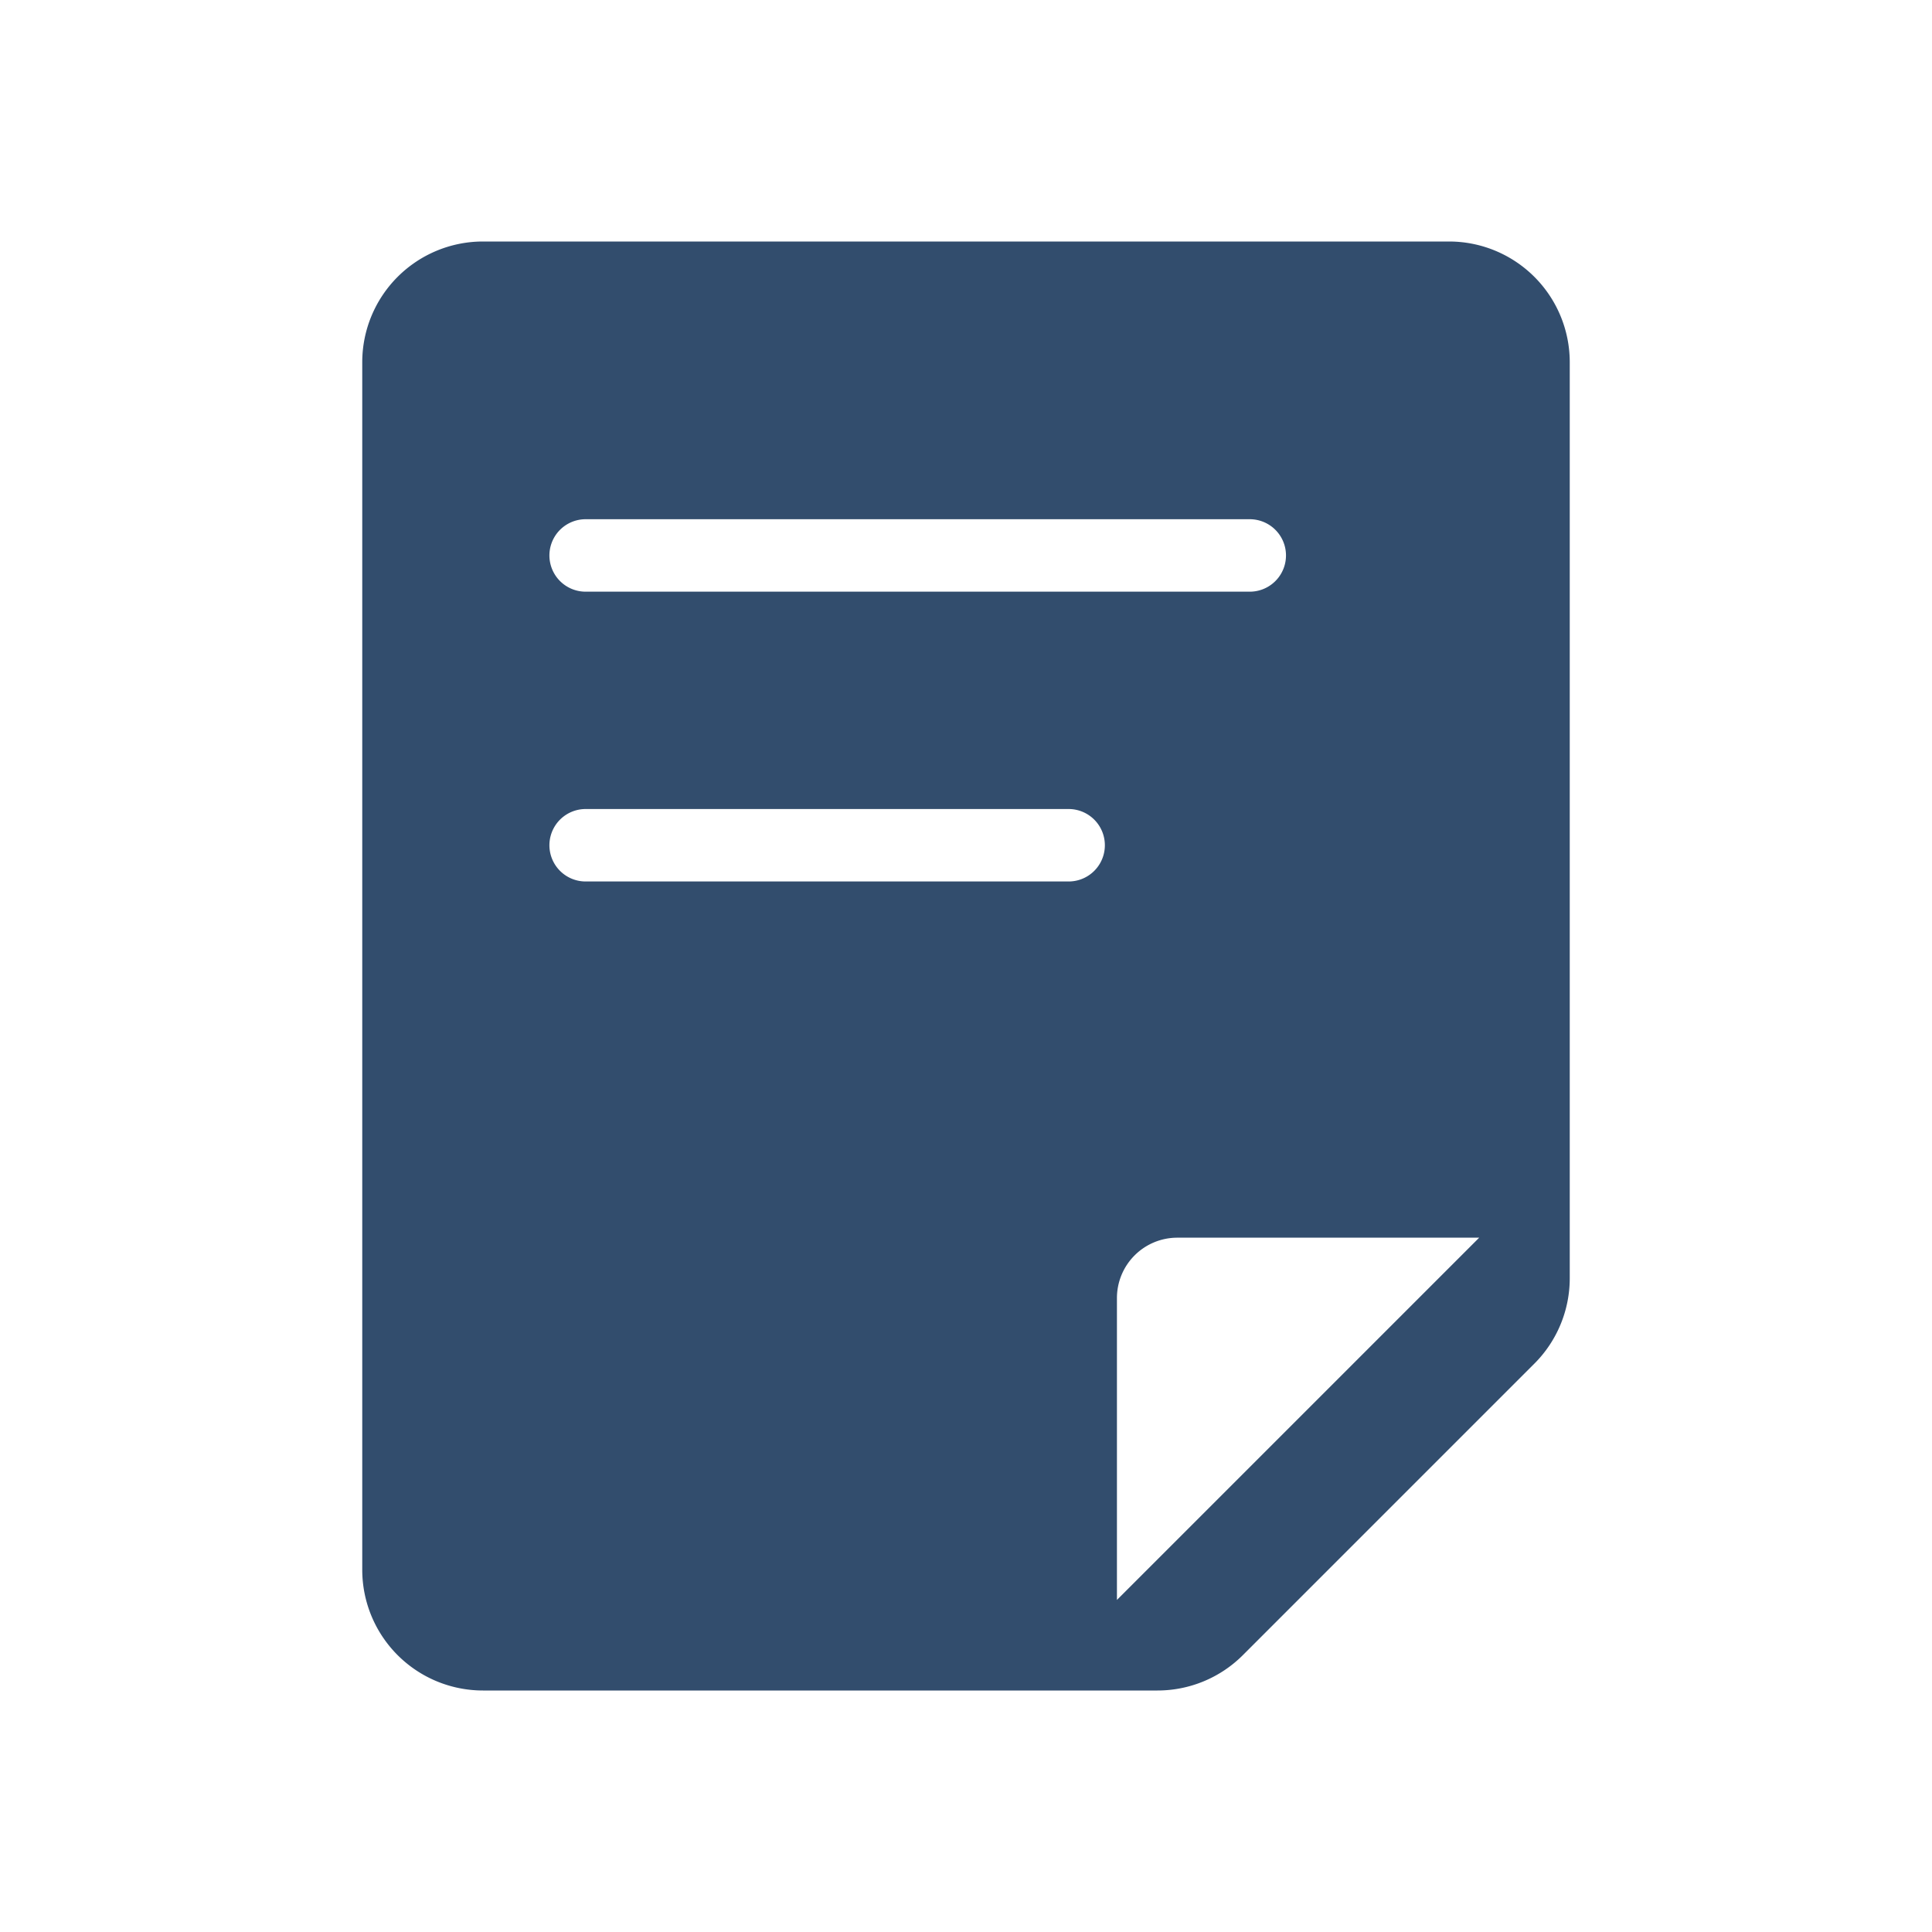 <svg data-name="图层 1" xmlns="http://www.w3.org/2000/svg" viewBox="0 0 64 64"><path d="M48 8H16a4 4 0 0 0-4 4v40a4 4 0 0 0 4 4h22.34a4 4 0 0 0 2.83-1.17l9.66-9.66A4 4 0 0 0 52 42.34V12a4 4 0 0 0-4-4Zm-28.6 9.2h22a1.2 1.2 0 1 1 0 2.4h-22a1.2 1.2 0 1 1 0-2.4Zm16 12h-16a1.2 1.2 0 0 1 0-2.4h16a1.2 1.2 0 1 1 0 2.4ZM37 53V43a2 2 0 0 1 2-2h10Z" style="fill:#324d6d"/></svg>